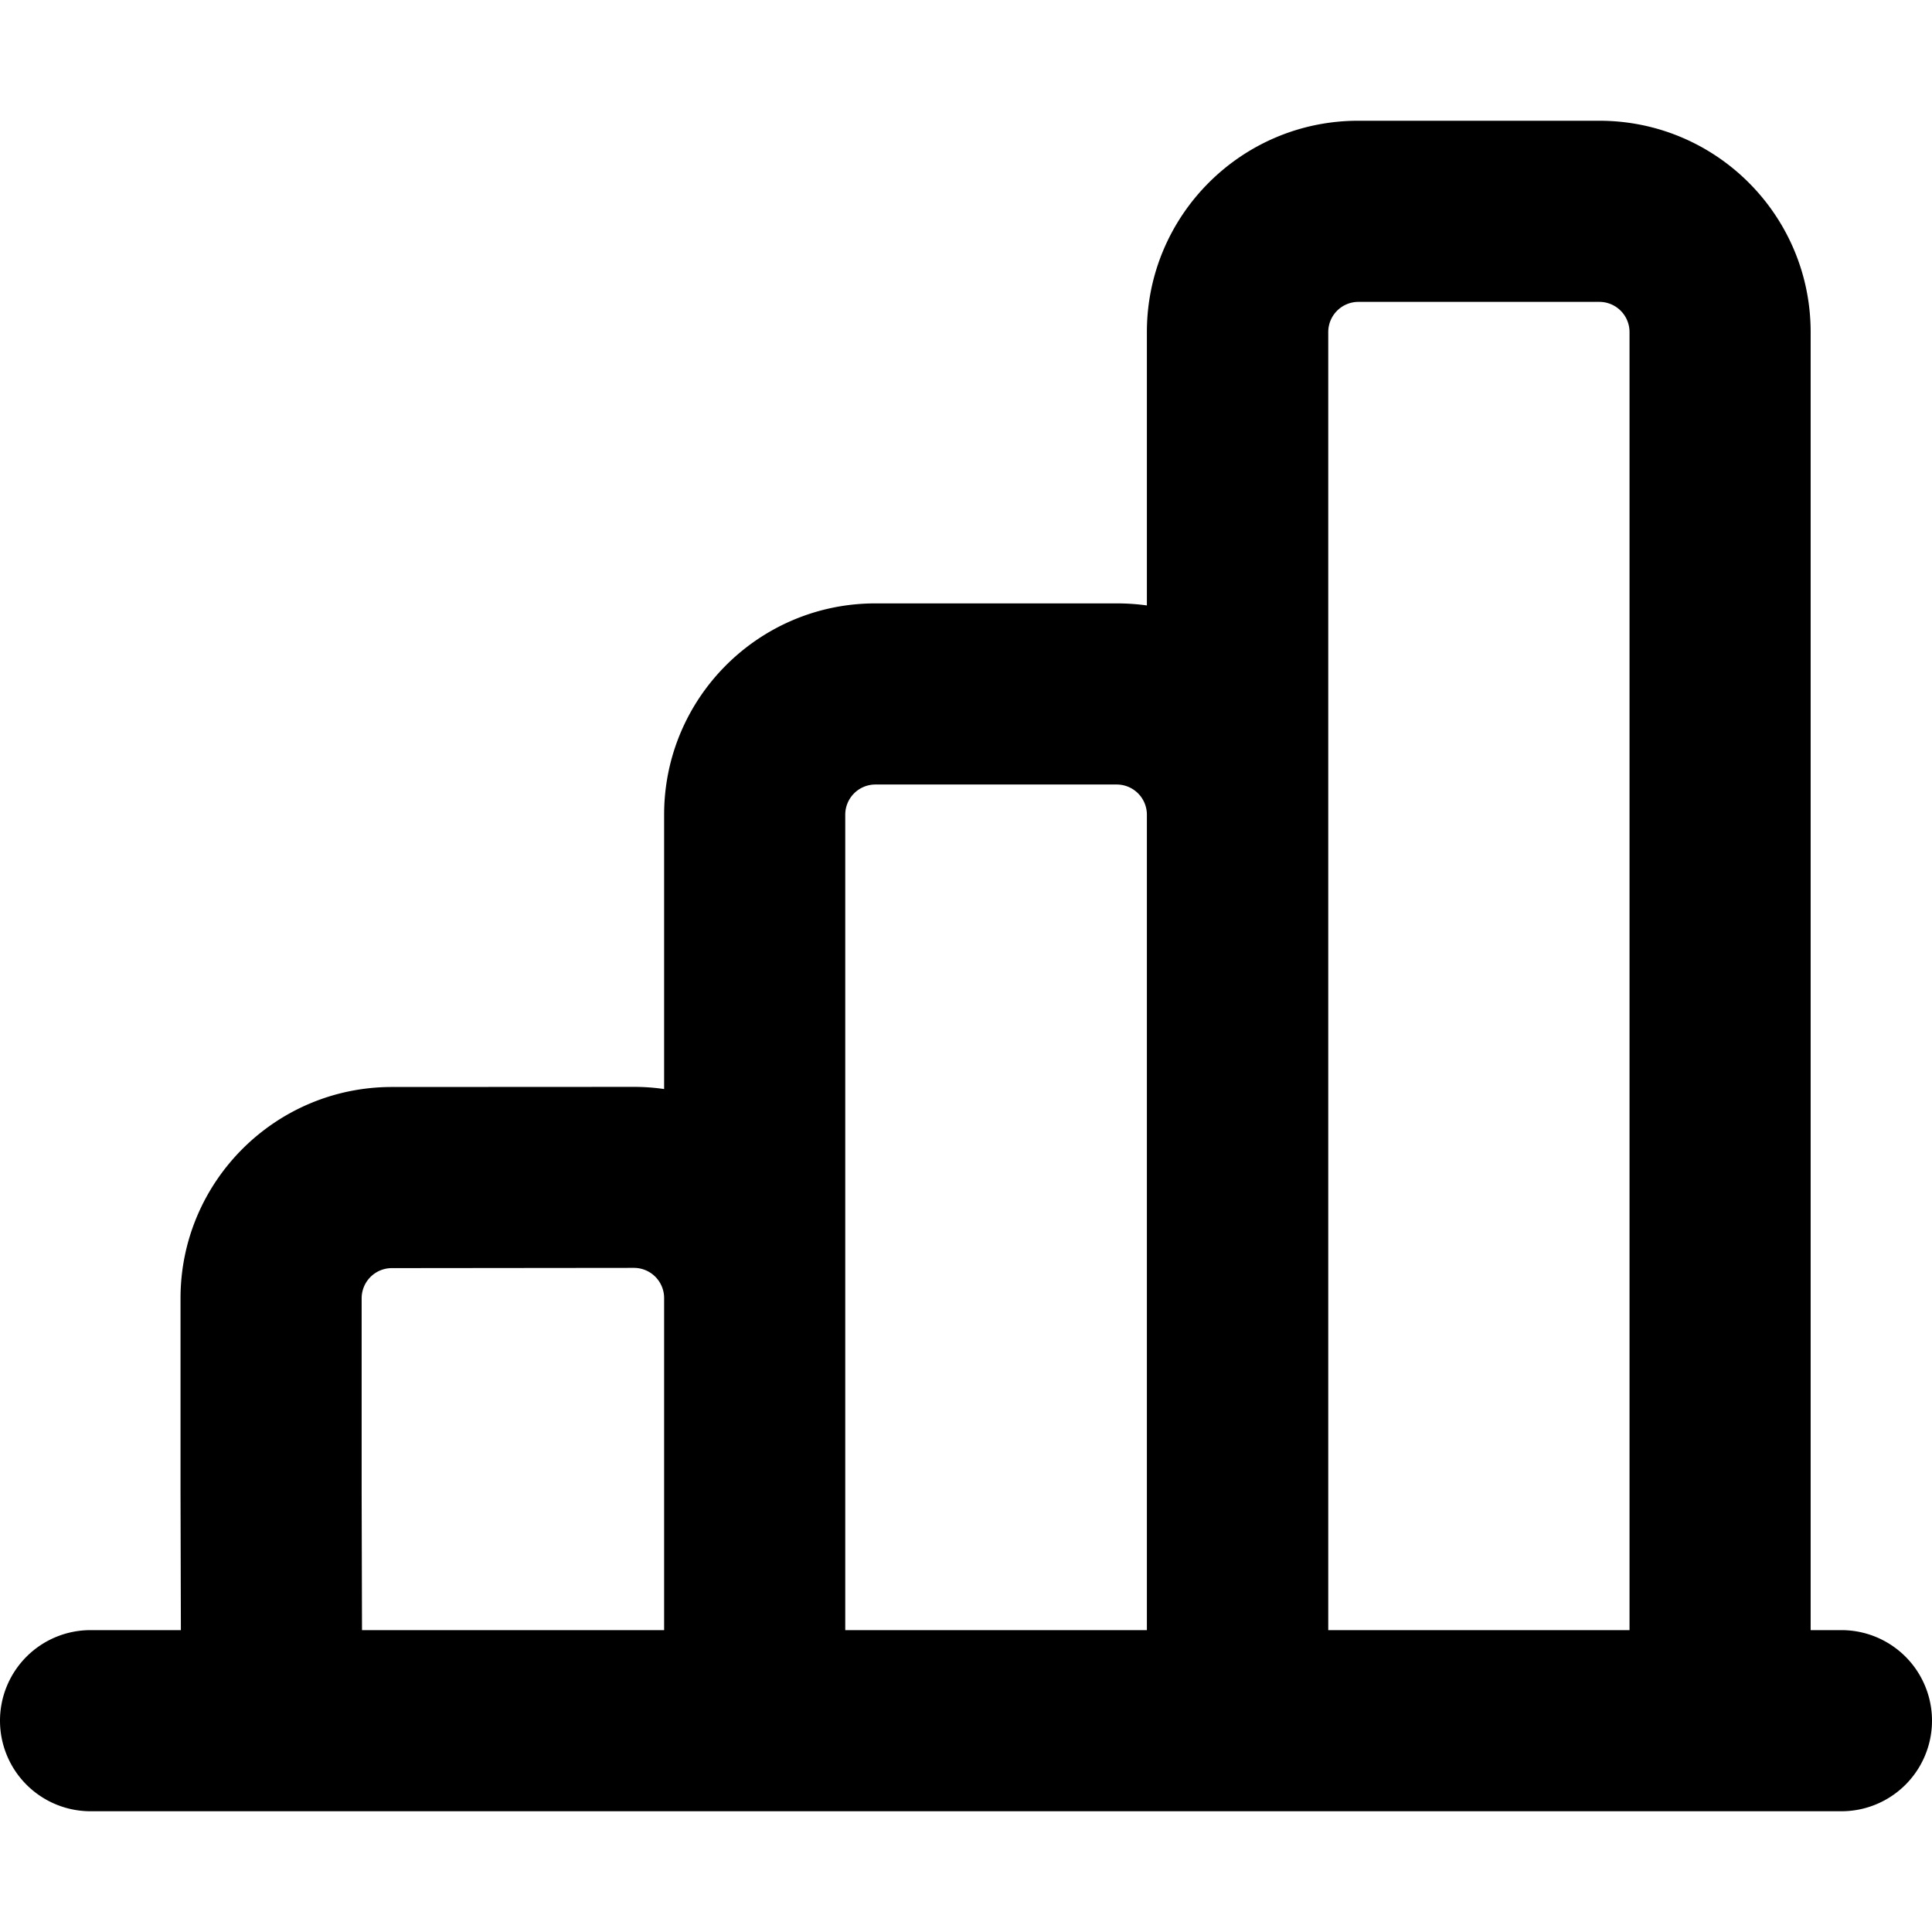 <svg xmlns="http://www.w3.org/2000/svg" width="16" height="16" fill="none" viewBox="0 0 16 16" cursor="unset"><g clip-path="url(#582__a)"><path fill="currentColor" d="M0 14.25a.75.75 0 0 1 .75-.75h.748l-.003-1.144v-1.604c0-.965.783-1.749 1.749-1.75l2.005-.001q.128 0 .251.018V6.747c0-.967.784-1.75 1.75-1.75h1.998q.128 0 .25.017V2.75c0-.966.784-1.75 1.75-1.75h1.997c.967 0 1.75.784 1.75 1.75V13.5h.255a.75.75 0 0 1 0 1.5H.75a.75.75 0 0 1-.75-.75m13.495-.75V2.75a.25.25 0 0 0-.25-.25H11.25a.25.25 0 0 0-.25.25V13.5zm-3.997 0H7V6.747a.25.25 0 0 1 .25-.25h1.998a.25.25 0 0 1 .25.249zm-3.998 0v-2.75a.25.25 0 0 0-.25-.25l-2.005.002a.25.25 0 0 0-.25.25v1.603l.003 1.145z" fill-rule="evenodd" clip-rule="evenodd"></path></g><defs><clipPath id="582__a"><path fill="currentColor" d="M0 0h16v16H0z"></path></clipPath></defs></svg>